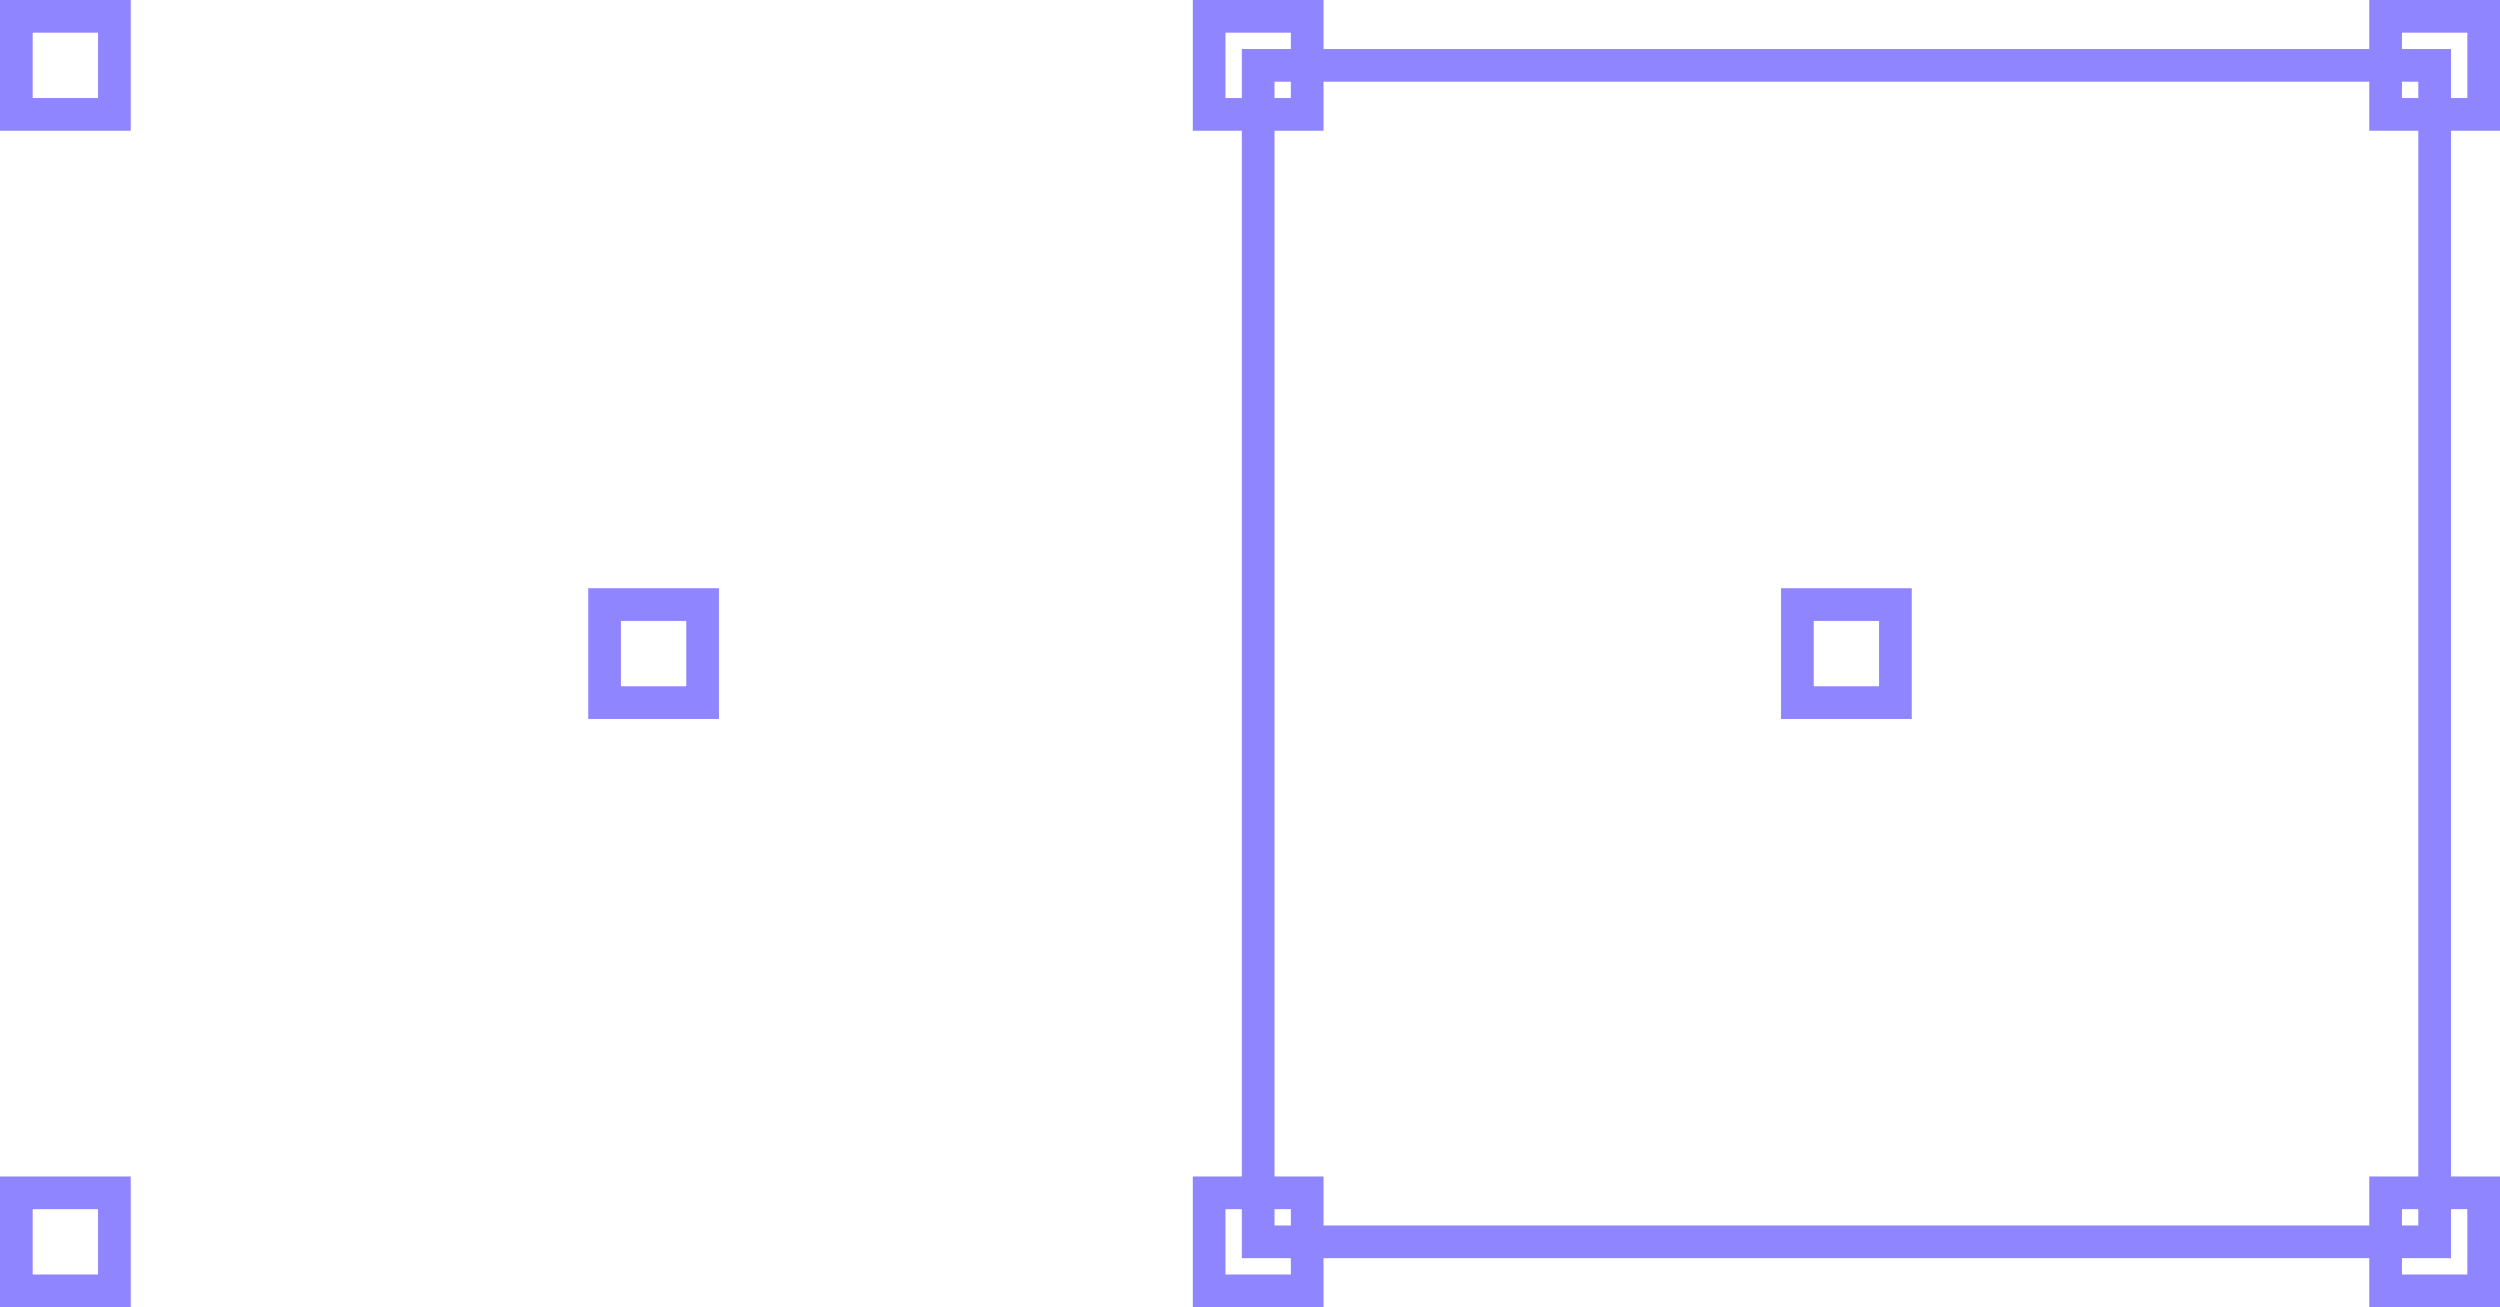 <svg width="153" height="80" viewBox="0 0 153 80" fill="none" xmlns="http://www.w3.org/2000/svg">
<rect x="77" y="4" width="72" height="72" stroke="#8F85FF" stroke-width="2"/>
<rect x="74" y="1" width="6" height="6" stroke="#8F85FF" stroke-width="2"/>
<rect x="110" y="37" width="6" height="6" stroke="#8F85FF" stroke-width="2"/>
<rect x="146" y="1" width="6" height="6" stroke="#8F85FF" stroke-width="2"/>
<rect x="74" y="73" width="6" height="6" stroke="#8F85FF" stroke-width="2"/>
<rect x="146" y="73" width="6" height="6" stroke="#8F85FF" stroke-width="2"/>
<rect x="37" y="37" width="6" height="6" stroke="#8F85FF" stroke-width="2"/>
<rect x="1" y="1" width="6" height="6" stroke="#8F85FF" stroke-width="2"/>
<rect x="1" y="73" width="6" height="6" stroke="#8F85FF" stroke-width="2"/>
</svg>
